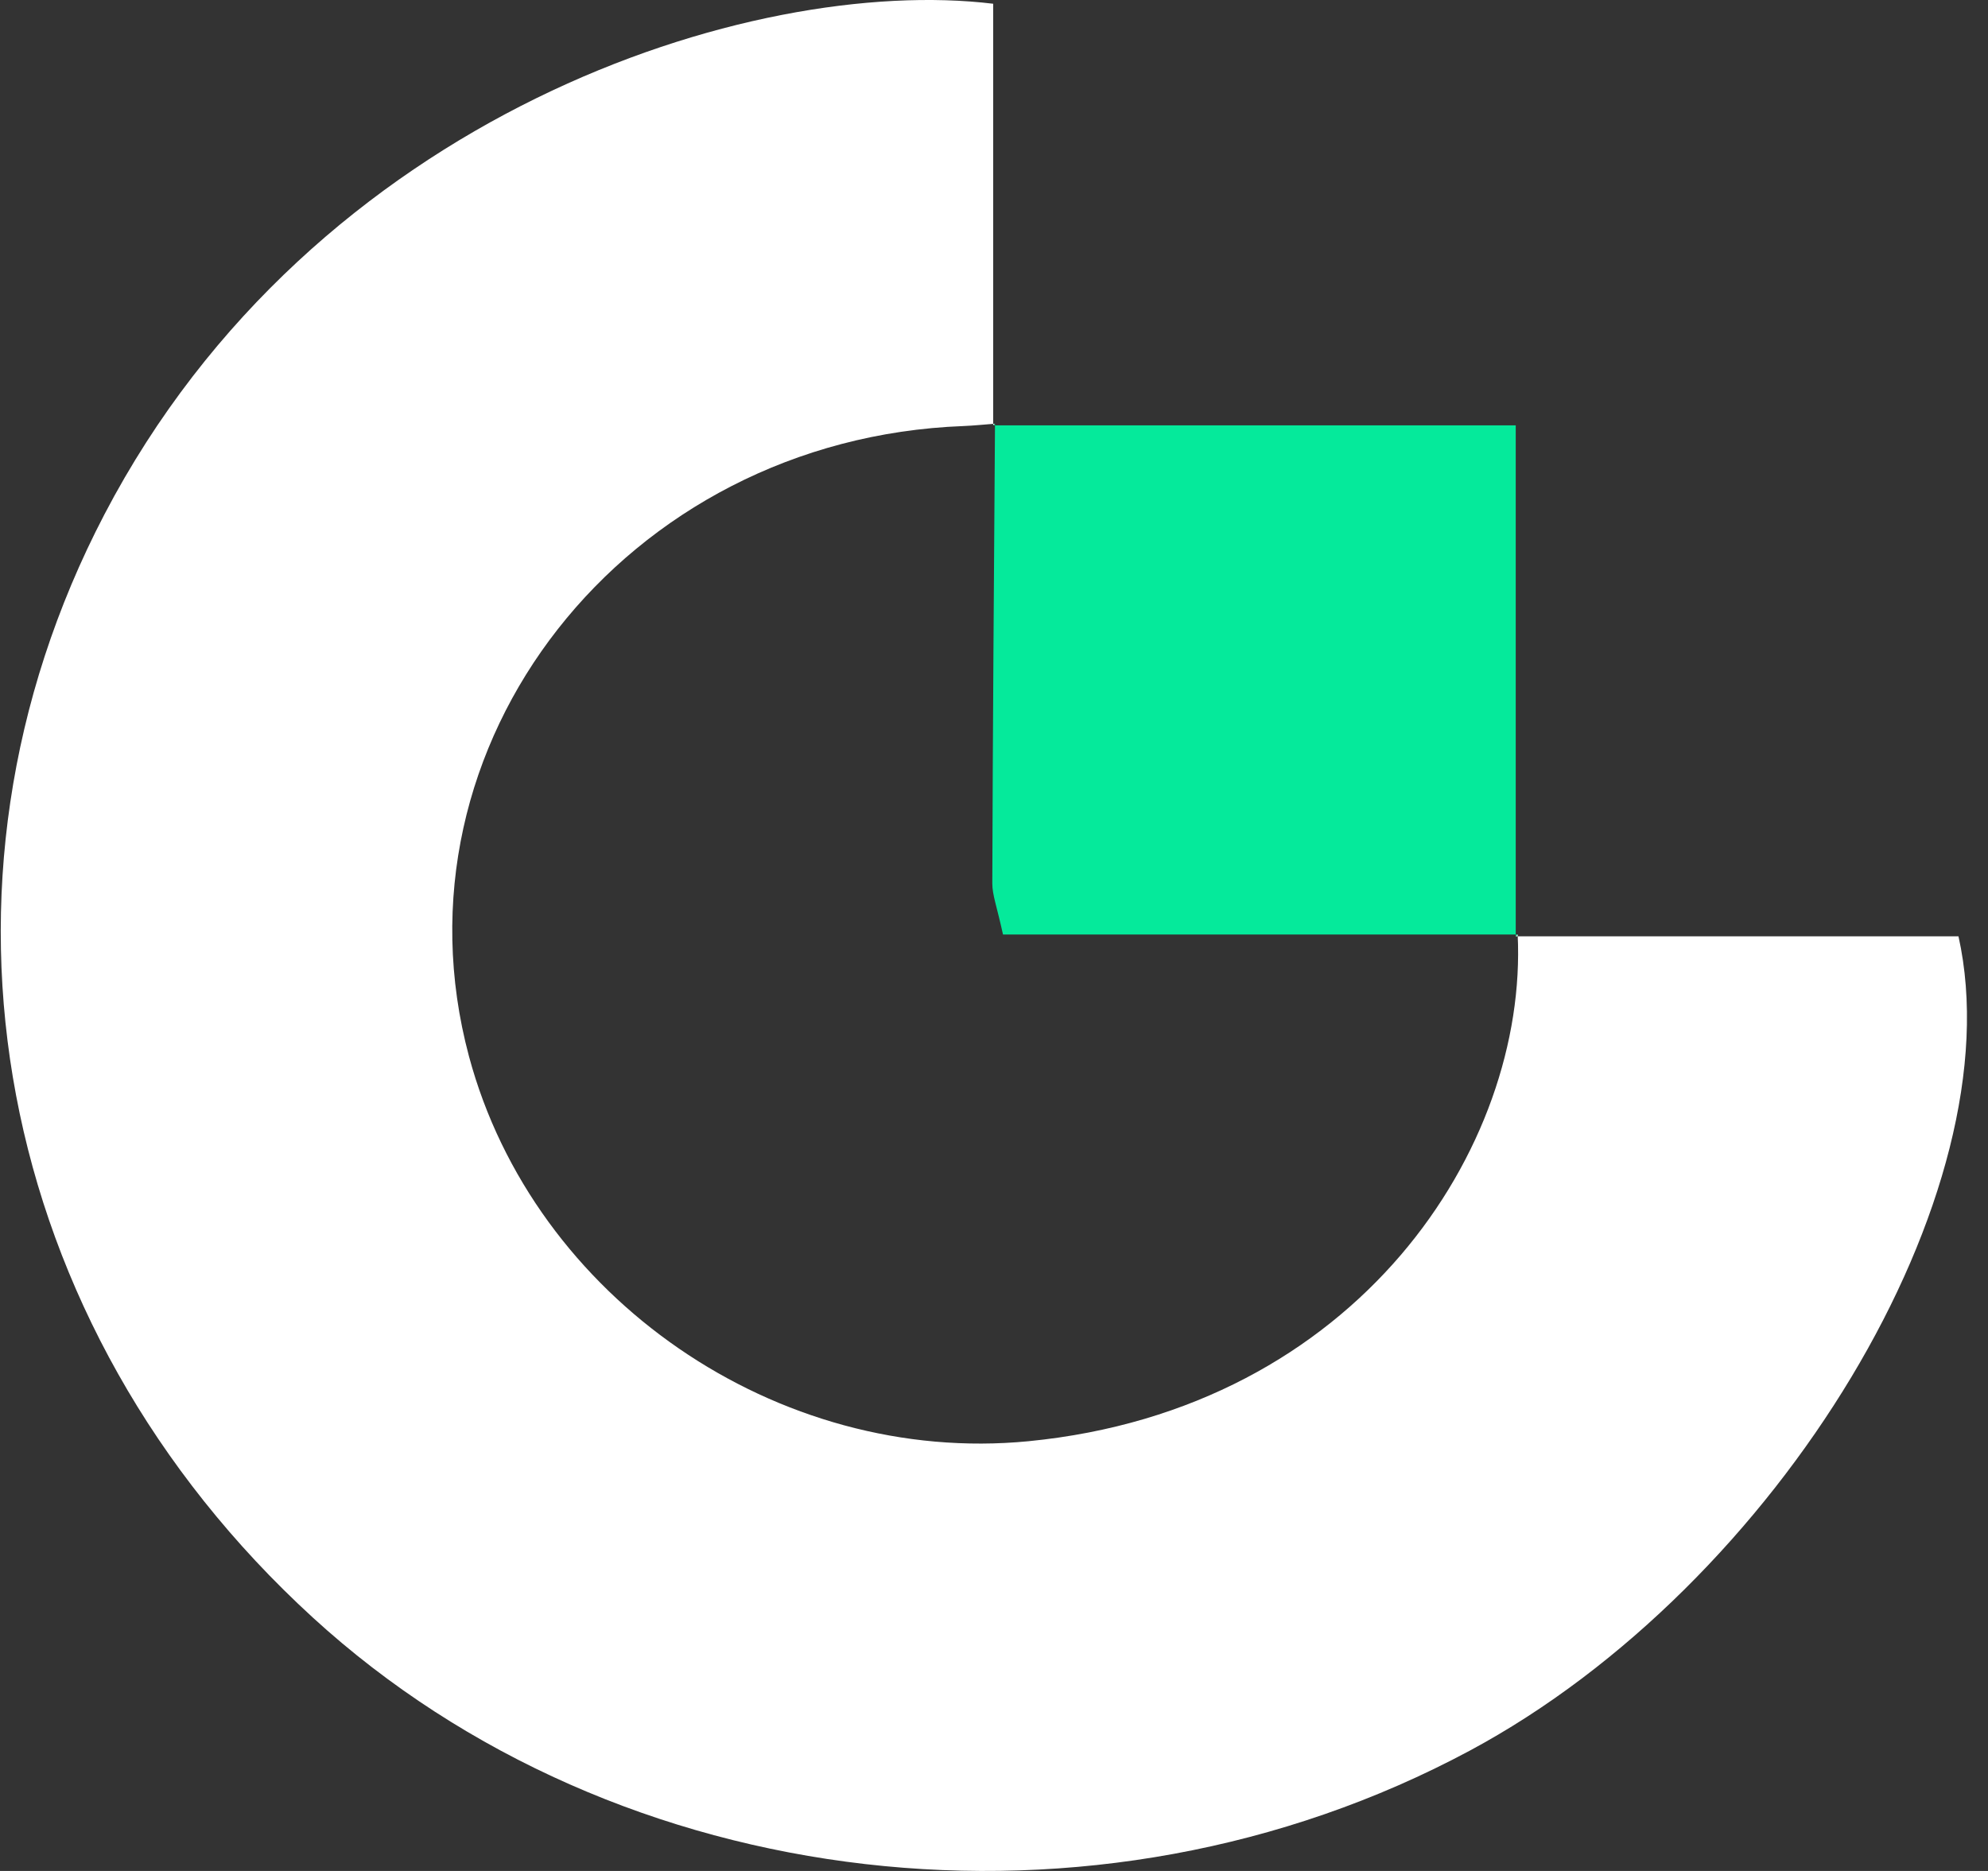 <svg width="34" height="32" viewBox="0 0 34 32" fill="none" xmlns="http://www.w3.org/2000/svg">
	<rect x="0" y="0" width="34" height="32" fill="#333333" stroke="none"/>
	<path d="M25.923 16.014H33.495C34.47 20.385 30.419 27.109 25.134 29.944C18.728 33.378 10.568 32.438 5.35 27.666C-0.12 22.659 -1.526 15.141 1.786 8.798C5.359 1.958 12.852 -0.437 16.986 0.064V7.274L17.017 7.247C16.836 7.26 16.657 7.28 16.476 7.287C10.69 7.505 6.591 12.73 8.021 18.068C9.129 22.198 13.297 25.068 17.59 24.65C23.224 24.099 26.135 19.612 25.956 15.981L25.923 16.012V16.014Z" fill="white" />
	<path d="M16.986 7.275H25.923C25.923 10.307 25.923 13.161 25.923 16.015L25.956 15.984C23.01 15.984 20.064 15.984 17.154 15.984C17.051 15.51 16.971 15.31 16.971 15.111C16.979 12.49 16.999 9.869 17.017 7.25L16.986 7.277V7.275Z" fill="#05EA9B" />
</svg>
